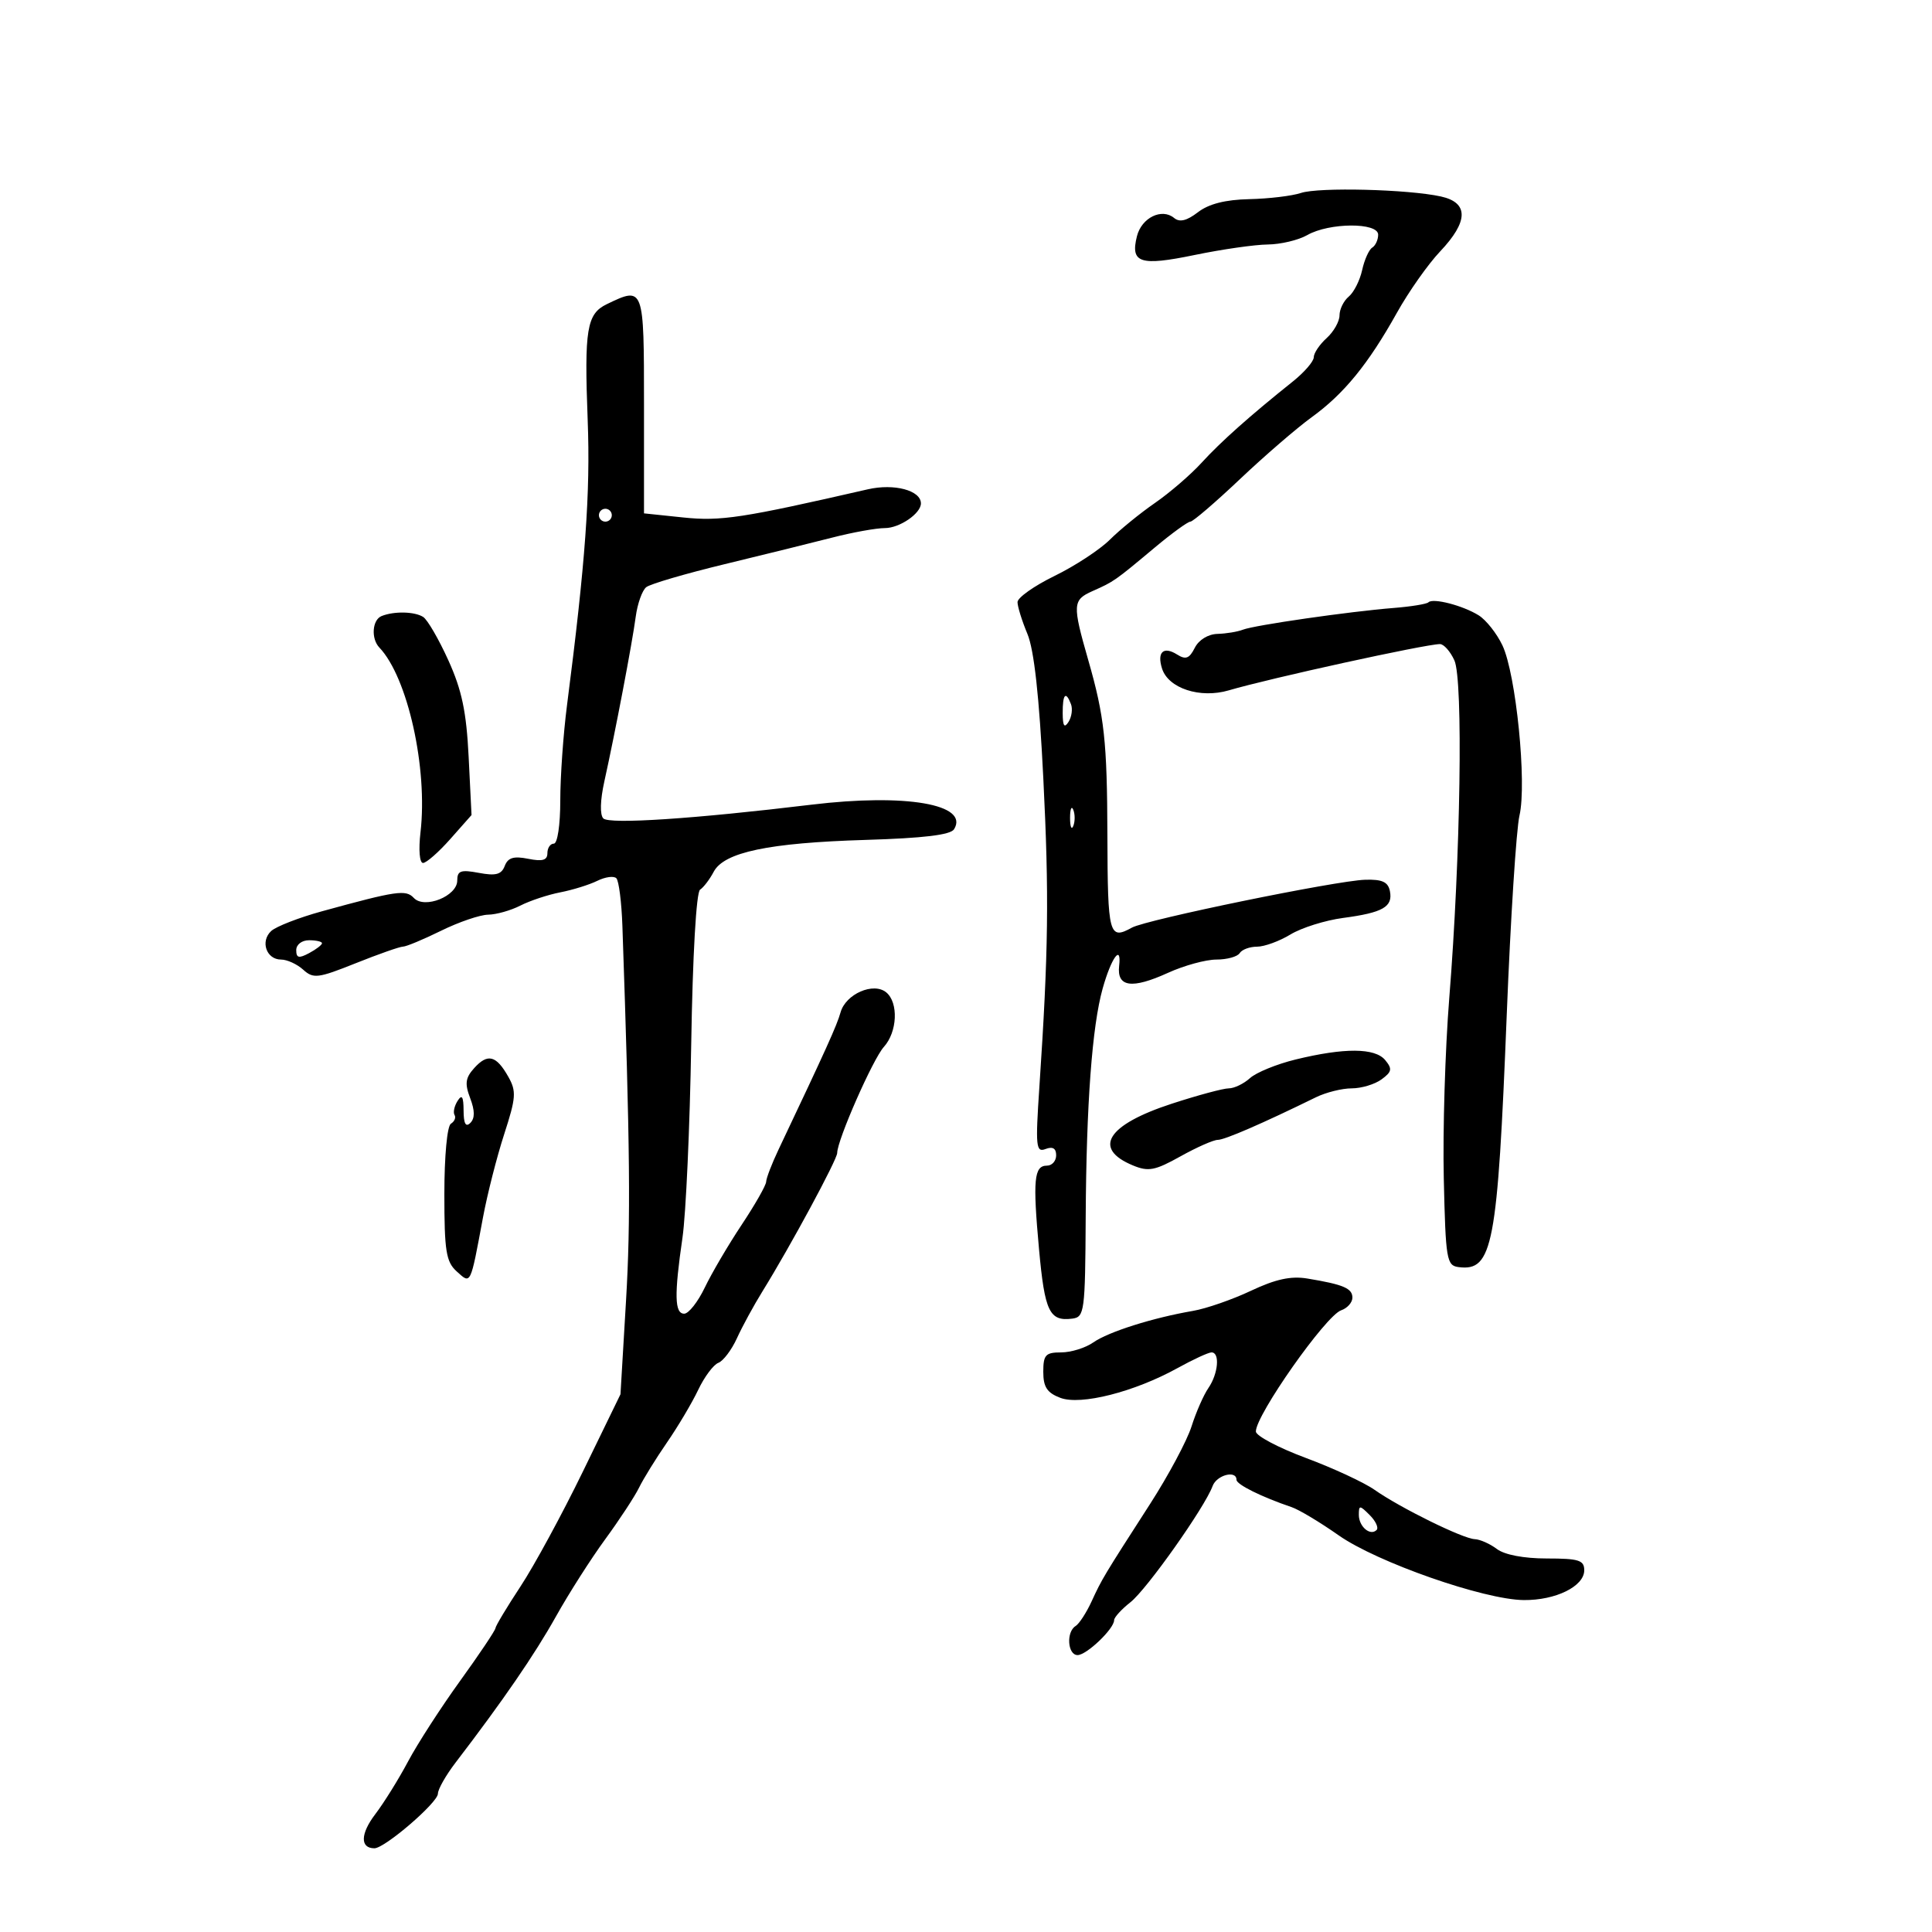 <svg xmlns="http://www.w3.org/2000/svg" width="300" height="300" viewBox="0 0 300 300" version="1.1">
	<path d="M 202 29.966 C 200.625 30.425, 197.025 30.856, 194 30.923 C 190.270 31.005, 187.701 31.658, 186.018 32.952 C 184.280 34.287, 183.169 34.555, 182.316 33.847 C 180.408 32.264, 177.265 33.806, 176.544 36.680 C 175.497 40.850, 177.026 41.348, 185.502 39.595 C 189.743 38.718, 194.853 37.984, 196.857 37.965 C 198.861 37.945, 201.625 37.286, 203 36.500 C 206.399 34.557, 214 34.516, 214 36.441 C 214 37.234, 213.585 38.139, 213.077 38.452 C 212.569 38.766, 211.865 40.337, 211.513 41.942 C 211.160 43.548, 210.225 45.398, 209.436 46.053 C 208.646 46.709, 208 48.020, 208 48.967 C 208 49.915, 207.100 51.505, 206 52.500 C 204.900 53.495, 204 54.834, 204 55.475 C 204 56.116, 202.537 57.809, 200.750 59.238 C 194.083 64.566, 189.557 68.596, 186.573 71.864 C 184.883 73.714, 181.629 76.519, 179.343 78.098 C 177.056 79.677, 173.906 82.242, 172.343 83.797 C 170.779 85.353, 166.912 87.888, 163.750 89.430 C 160.588 90.973, 158 92.802, 158 93.495 C 158 94.189, 158.691 96.409, 159.535 98.429 C 160.575 100.919, 161.370 108.124, 162.003 120.801 C 162.914 139.027, 162.804 147.694, 161.394 168.775 C 160.772 178.070, 160.864 178.990, 162.353 178.418 C 163.461 177.993, 164 178.312, 164 179.393 C 164 180.277, 163.358 181, 162.573 181 C 160.560 181, 160.354 183.176, 161.341 193.996 C 162.224 203.677, 162.958 205.209, 166.500 204.756 C 168.399 204.513, 168.504 203.715, 168.587 189 C 168.686 171.439, 169.581 159.356, 171.219 153.500 C 172.556 148.718, 174.178 146.488, 173.779 149.980 C 173.401 153.284, 175.753 153.618, 181.371 151.059 C 183.856 149.927, 187.238 149, 188.886 149 C 190.534 149, 192.160 148.550, 192.500 148 C 192.840 147.450, 194.051 147, 195.191 147 C 196.331 147, 198.667 146.147, 200.382 145.105 C 202.097 144.062, 205.772 142.908, 208.548 142.539 C 214.732 141.717, 216.307 140.817, 215.825 138.380 C 215.541 136.945, 214.631 136.525, 211.977 136.608 C 207.467 136.747, 178.027 142.790, 175.764 144.041 C 172.214 146.002, 172.001 145.200, 171.956 129.750 C 171.915 115.086, 171.495 111.244, 168.984 102.500 C 166.505 93.868, 166.548 93.160, 169.641 91.785 C 172.995 90.294, 173.066 90.244, 179.311 85.023 C 181.957 82.810, 184.447 81, 184.844 81 C 185.241 81, 188.702 78.032, 192.533 74.405 C 196.365 70.778, 201.379 66.450, 203.676 64.788 C 208.690 61.161, 212.465 56.534, 216.915 48.561 C 218.738 45.295, 221.749 41.020, 223.606 39.061 C 228.034 34.391, 228.083 31.466, 223.750 30.510 C 218.673 29.389, 204.770 29.041, 202 29.966 M 94.228 47.230 C 91.106 48.735, 90.714 51.115, 91.256 65.245 C 91.689 76.532, 90.904 87.350, 88.039 109.552 C 87.468 113.980, 87 120.618, 87 124.302 C 87 128.101, 86.567 131, 86 131 C 85.450 131, 85 131.664, 85 132.475 C 85 133.579, 84.249 133.800, 82.015 133.353 C 79.759 132.902, 78.871 133.172, 78.376 134.463 C 77.864 135.797, 76.986 136.032, 74.360 135.540 C 71.543 135.011, 71 135.205, 71 136.735 C 71 139.156, 65.903 141.192, 64.256 139.429 C 63.021 138.107, 61.610 138.312, 50 141.502 C 46.425 142.484, 42.876 143.863, 42.113 144.566 C 40.383 146.162, 41.360 149, 43.640 149 C 44.576 149, 46.123 149.706, 47.077 150.570 C 48.661 152.003, 49.367 151.917, 55.234 149.570 C 58.767 148.156, 62.072 146.996, 62.578 146.991 C 63.085 146.986, 65.750 145.875, 68.500 144.522 C 71.250 143.169, 74.535 142.048, 75.800 142.031 C 77.064 142.014, 79.314 141.379, 80.800 140.620 C 82.285 139.862, 85.075 138.935, 87 138.562 C 88.925 138.189, 91.512 137.384, 92.748 136.774 C 93.985 136.163, 95.316 135.982, 95.705 136.372 C 96.095 136.762, 96.518 140.100, 96.646 143.790 C 97.843 178.376, 97.950 189.477, 97.207 202 L 96.348 216.500 90.511 228.500 C 87.300 235.100, 82.947 243.119, 80.837 246.321 C 78.727 249.522, 76.970 252.447, 76.933 252.821 C 76.896 253.194, 74.429 256.875, 71.450 261 C 68.471 265.125, 64.838 270.750, 63.375 273.500 C 61.913 276.250, 59.617 279.943, 58.272 281.707 C 55.954 284.749, 55.898 287, 58.141 287 C 59.748 287, 68 279.900, 68 278.517 C 68 277.834, 69.237 275.659, 70.750 273.683 C 78.116 264.063, 83.021 256.921, 86.330 251 C 88.328 247.425, 91.774 242.025, 93.988 239 C 96.201 235.975, 98.562 232.375, 99.233 231 C 99.905 229.625, 101.855 226.469, 103.568 223.987 C 105.280 221.505, 107.463 217.827, 108.418 215.814 C 109.373 213.802, 110.780 211.914, 111.546 211.621 C 112.311 211.327, 113.610 209.605, 114.434 207.794 C 115.257 205.982, 117.045 202.700, 118.408 200.500 C 122.731 193.521, 130 180.057, 130 179.029 C 130 177.042, 135.543 164.445, 137.247 162.561 C 139.342 160.245, 139.544 155.696, 137.622 154.101 C 135.642 152.458, 131.325 154.339, 130.523 157.193 C 129.949 159.234, 128.341 162.792, 120.892 178.500 C 119.848 180.700, 118.983 182.950, 118.969 183.500 C 118.955 184.050, 117.242 187.060, 115.163 190.188 C 113.083 193.316, 110.509 197.699, 109.441 199.927 C 108.373 202.154, 106.938 203.982, 106.250 203.989 C 104.746 204.002, 104.678 201.095, 105.974 192.192 C 106.510 188.511, 107.120 174.991, 107.331 162.147 C 107.560 148.233, 108.116 138.533, 108.708 138.147 C 109.254 137.791, 110.203 136.545, 110.818 135.377 C 112.422 132.328, 119.336 130.876, 134.432 130.420 C 143.418 130.149, 147.602 129.643, 148.146 128.765 C 150.541 124.890, 140.627 123.183, 126 124.951 C 107.813 127.149, 94.621 128.021, 93.687 127.087 C 93.133 126.533, 93.194 124.262, 93.843 121.336 C 95.532 113.709, 98.172 99.856, 98.711 95.788 C 98.981 93.747, 99.720 91.670, 100.351 91.173 C 100.983 90.675, 106.450 89.072, 112.500 87.610 C 118.550 86.147, 126.081 84.287, 129.235 83.476 C 132.389 82.664, 136.069 82, 137.413 82 C 139.691 82, 143 79.731, 143 78.169 C 143 76.148, 138.844 75.042, 134.764 75.978 C 115.219 80.459, 111.926 80.962, 106.091 80.352 L 100 79.715 100 62.858 C 100 44.476, 99.991 44.453, 94.228 47.230 M 93 80 C 93 80.550, 93.450 81, 94 81 C 94.550 81, 95 80.550, 95 80 C 95 79.450, 94.550 79, 94 79 C 93.450 79, 93 79.450, 93 80 M 221.807 93.526 C 221.538 93.795, 219.109 94.191, 216.409 94.405 C 209.547 94.950, 194.802 97.074, 193 97.777 C 192.175 98.099, 190.393 98.394, 189.039 98.431 C 187.589 98.472, 186.144 99.362, 185.522 100.598 C 184.685 102.262, 184.118 102.477, 182.781 101.634 C 180.660 100.296, 179.630 101.258, 180.442 103.817 C 181.417 106.889, 186.364 108.504, 190.802 107.198 C 197.194 105.317, 221.271 100.041, 223.589 100.013 C 224.189 100.006, 225.200 101.143, 225.836 102.540 C 227.216 105.568, 226.799 133.006, 225.040 155 C 224.402 162.975, 224.019 175.575, 224.190 183 C 224.480 195.629, 224.629 196.517, 226.500 196.756 C 231.789 197.432, 232.537 193.497, 233.969 157.500 C 234.560 142.650, 235.449 128.756, 235.945 126.624 C 237.109 121.616, 235.407 104.659, 233.292 100.202 C 232.417 98.359, 230.756 96.262, 229.601 95.544 C 227.148 94.019, 222.514 92.819, 221.807 93.526 M 59.250 95.662 C 57.796 96.249, 57.590 99.170, 58.906 100.550 C 63.306 105.166, 66.452 119.298, 65.293 129.250 C 64.977 131.959, 65.146 134, 65.686 134 C 66.206 134, 68.114 132.326, 69.926 130.280 L 73.219 126.560 72.771 117.530 C 72.423 110.518, 71.719 107.166, 69.621 102.534 C 68.135 99.253, 66.375 96.222, 65.709 95.799 C 64.372 94.949, 61.185 94.882, 59.250 95.662 M 165.015 110.750 C 165.026 112.751, 165.273 113.116, 165.923 112.091 C 166.413 111.316, 166.583 110.078, 166.300 109.341 C 165.489 107.226, 164.999 107.764, 165.015 110.750 M 166.158 127 C 166.158 128.375, 166.385 128.938, 166.662 128.250 C 166.940 127.563, 166.940 126.438, 166.662 125.750 C 166.385 125.063, 166.158 125.625, 166.158 127 M 46 147.535 C 46 148.760, 46.404 148.854, 48 148 C 49.100 147.411, 50 146.720, 50 146.465 C 50 146.209, 49.100 146, 48 146 C 46.869 146, 46 146.667, 46 147.535 M 201.181 164.518 C 198.255 165.232, 195.069 166.532, 194.102 167.408 C 193.134 168.284, 191.649 169, 190.802 169 C 189.955 169, 185.973 170.072, 181.953 171.383 C 171.901 174.660, 169.585 178.343, 175.927 180.970 C 178.326 181.963, 179.343 181.769, 183.297 179.561 C 185.820 178.153, 188.428 177, 189.093 177 C 190.167 177, 196.069 174.439, 204.331 170.388 C 205.888 169.625, 208.390 169, 209.890 169 C 211.390 169, 213.474 168.374, 214.521 167.608 C 216.138 166.426, 216.224 165.975, 215.090 164.608 C 213.506 162.700, 208.761 162.670, 201.181 164.518 M 73.649 165.836 C 72.267 167.363, 72.145 168.252, 73.009 170.523 C 73.745 172.458, 73.753 173.647, 73.037 174.363 C 72.321 175.079, 71.995 174.487, 71.985 172.450 C 71.973 170.267, 71.731 169.878, 71.051 170.952 C 70.545 171.751, 70.335 172.732, 70.582 173.133 C 70.830 173.534, 70.575 174.144, 70.016 174.490 C 69.434 174.850, 69 179.515, 69 185.404 C 69 194.257, 69.266 195.931, 70.909 197.418 C 73.141 199.437, 73.009 199.709, 75.006 189 C 75.673 185.425, 77.151 179.627, 78.290 176.116 C 80.133 170.434, 80.203 169.454, 78.930 167.196 C 77.058 163.877, 75.731 163.535, 73.649 165.836 M 194.247 200.430 C 191.359 201.794, 187.309 203.200, 185.247 203.554 C 179.016 204.623, 172.116 206.805, 169.771 208.448 C 168.552 209.302, 166.305 210, 164.777 210 C 162.353 210, 162 210.384, 162 213.025 C 162 215.375, 162.590 216.274, 164.643 217.054 C 167.815 218.260, 176.144 216.144, 182.876 212.420 C 185.283 211.089, 187.645 210, 188.126 210 C 189.458 210, 189.168 213.311, 187.642 215.527 C 186.896 216.612, 185.715 219.300, 185.019 221.500 C 184.323 223.700, 181.436 229.100, 178.605 233.500 C 171.314 244.828, 171.121 245.149, 169.495 248.682 C 168.689 250.432, 167.573 252.146, 167.015 252.491 C 165.528 253.410, 165.775 257, 167.326 257 C 168.729 257, 173 252.920, 173 251.579 C 173 251.144, 174.143 249.889, 175.539 248.790 C 178.075 246.796, 187.077 234.064, 188.294 230.750 C 188.923 229.040, 192 228.235, 192 229.781 C 192 230.514, 195.902 232.449, 200.568 234.029 C 201.705 234.415, 204.985 236.381, 207.855 238.398 C 213.813 242.586, 230.407 248.393, 236.599 248.458 C 241.563 248.509, 246 246.325, 246 243.831 C 246 242.266, 245.155 242, 240.191 242 C 236.632 242, 233.631 241.431, 232.441 240.532 C 231.374 239.724, 229.825 239.035, 229 239 C 227.140 238.922, 217.400 234.125, 213.439 231.337 C 211.823 230.199, 207.017 227.970, 202.761 226.384 C 198.504 224.798, 195.017 222.953, 195.011 222.285 C 194.988 219.742, 205.864 204.282, 208.250 203.465 C 209.213 203.135, 210 202.251, 210 201.500 C 210 200.047, 208.603 199.454, 203 198.529 C 200.455 198.108, 198.067 198.627, 194.247 200.430 M 211 235.227 C 211 237.050, 212.773 238.561, 213.757 237.576 C 214.100 237.233, 213.620 236.192, 212.690 235.262 C 211.132 233.703, 211 233.700, 211 235.227" stroke="none" fill="black" fill-rule="evenodd"/>
</svg>